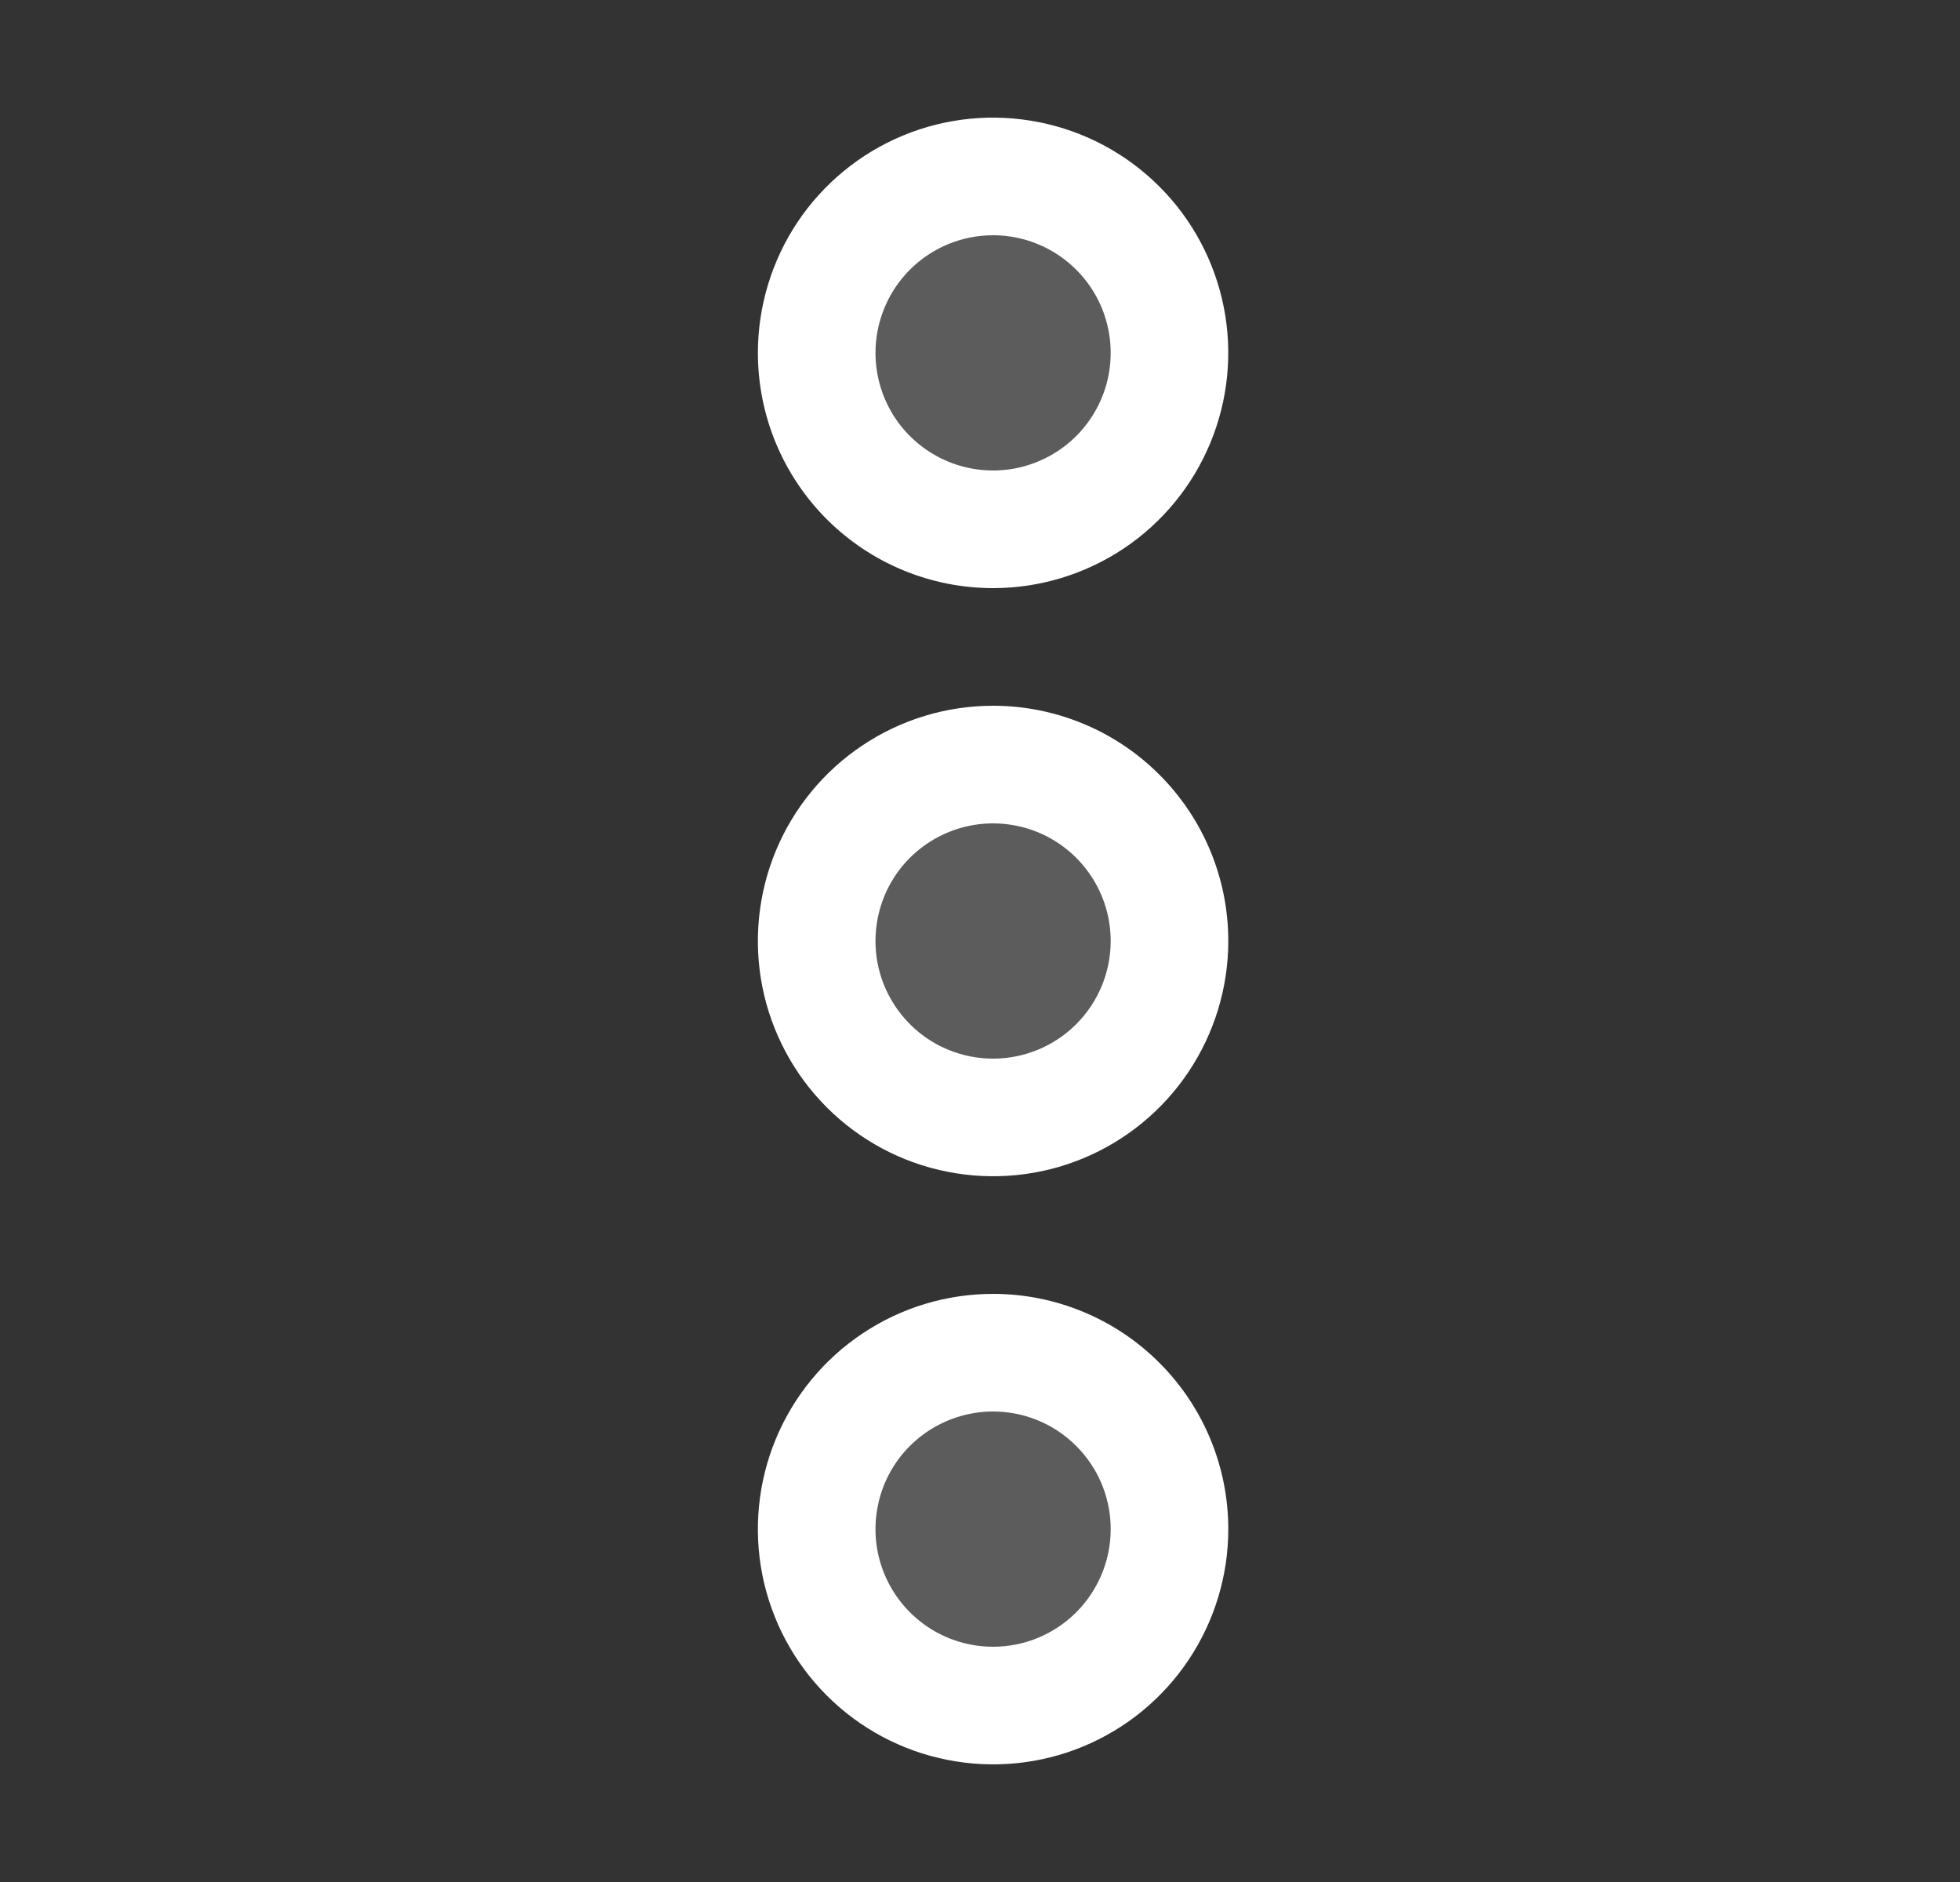 <svg width="25" height="24" viewBox="0 0 25 24" fill="none" xmlns="http://www.w3.org/2000/svg">
<rect x="0" y="0" width="25" height="24" fill="#333333" stroke="none"/>
<path opacity="0.2" d="M14.917 12C14.917 12.445 14.785 12.88 14.538 13.25C14.29 13.62 13.939 13.908 13.528 14.079C13.117 14.249 12.664 14.294 12.228 14.207C11.791 14.12 11.39 13.906 11.076 13.591C10.761 13.276 10.547 12.875 10.46 12.439C10.373 12.002 10.418 11.55 10.588 11.139C10.758 10.728 11.047 10.376 11.417 10.129C11.787 9.882 12.222 9.75 12.667 9.75C13.264 9.75 13.836 9.987 14.258 10.409C14.68 10.831 14.917 11.403 14.917 12ZM12.667 6.75C13.112 6.75 13.547 6.618 13.917 6.371C14.287 6.124 14.575 5.772 14.745 5.361C14.916 4.95 14.96 4.498 14.873 4.061C14.787 3.625 14.572 3.224 14.258 2.909C13.943 2.594 13.542 2.38 13.106 2.293C12.669 2.206 12.217 2.251 11.806 2.421C11.395 2.592 11.043 2.88 10.796 3.25C10.549 3.62 10.417 4.055 10.417 4.5C10.417 5.097 10.654 5.669 11.076 6.091C11.498 6.513 12.07 6.75 12.667 6.75ZM12.667 17.25C12.222 17.25 11.787 17.382 11.417 17.629C11.047 17.876 10.758 18.228 10.588 18.639C10.418 19.05 10.373 19.503 10.46 19.939C10.547 20.375 10.761 20.776 11.076 21.091C11.39 21.406 11.791 21.62 12.228 21.707C12.664 21.794 13.117 21.749 13.528 21.579C13.939 21.408 14.29 21.12 14.538 20.75C14.785 20.38 14.917 19.945 14.917 19.5C14.917 18.903 14.68 18.331 14.258 17.909C13.836 17.487 13.264 17.25 12.667 17.25Z" fill="white"/>
<path d="M12.667 9C12.073 9 11.493 9.176 11 9.506C10.507 9.835 10.122 10.304 9.895 10.852C9.668 11.4 9.609 12.003 9.724 12.585C9.84 13.167 10.126 13.702 10.545 14.121C10.965 14.541 11.499 14.827 12.082 14.942C12.663 15.058 13.267 14.999 13.815 14.772C14.363 14.545 14.832 14.16 15.161 13.667C15.491 13.173 15.667 12.593 15.667 12C15.667 11.204 15.351 10.441 14.788 9.879C14.226 9.316 13.462 9 12.667 9ZM12.667 13.5C12.37 13.5 12.08 13.412 11.833 13.247C11.587 13.082 11.395 12.848 11.281 12.574C11.167 12.3 11.138 11.998 11.196 11.707C11.253 11.416 11.396 11.149 11.606 10.939C11.816 10.73 12.083 10.587 12.374 10.529C12.665 10.471 12.967 10.501 13.241 10.614C13.515 10.728 13.749 10.92 13.914 11.167C14.079 11.413 14.167 11.703 14.167 12C14.167 12.398 14.009 12.779 13.727 13.061C13.446 13.342 13.065 13.5 12.667 13.5ZM12.667 7.5C13.26 7.5 13.84 7.324 14.334 6.994C14.827 6.665 15.211 6.196 15.438 5.648C15.665 5.1 15.725 4.497 15.609 3.915C15.493 3.333 15.208 2.798 14.788 2.379C14.368 1.959 13.834 1.673 13.252 1.558C12.67 1.442 12.067 1.501 11.519 1.728C10.97 1.955 10.502 2.34 10.172 2.833C9.843 3.327 9.667 3.907 9.667 4.5C9.667 5.296 9.983 6.059 10.545 6.621C11.108 7.184 11.871 7.5 12.667 7.5ZM12.667 3C12.963 3 13.253 3.088 13.5 3.253C13.747 3.418 13.939 3.652 14.053 3.926C14.166 4.2 14.196 4.502 14.138 4.793C14.08 5.084 13.937 5.351 13.727 5.561C13.518 5.77 13.25 5.913 12.959 5.971C12.668 6.029 12.367 5.999 12.093 5.886C11.819 5.772 11.584 5.58 11.419 5.333C11.255 5.087 11.167 4.797 11.167 4.5C11.167 4.102 11.325 3.721 11.606 3.439C11.887 3.158 12.269 3 12.667 3ZM12.667 16.5C12.073 16.5 11.493 16.676 11 17.006C10.507 17.335 10.122 17.804 9.895 18.352C9.668 18.9 9.609 19.503 9.724 20.085C9.84 20.667 10.126 21.202 10.545 21.621C10.965 22.041 11.499 22.327 12.082 22.442C12.663 22.558 13.267 22.499 13.815 22.272C14.363 22.045 14.832 21.66 15.161 21.167C15.491 20.673 15.667 20.093 15.667 19.5C15.667 18.704 15.351 17.941 14.788 17.379C14.226 16.816 13.462 16.5 12.667 16.5ZM12.667 21C12.37 21 12.08 20.912 11.833 20.747C11.587 20.582 11.395 20.348 11.281 20.074C11.167 19.8 11.138 19.498 11.196 19.207C11.253 18.916 11.396 18.649 11.606 18.439C11.816 18.23 12.083 18.087 12.374 18.029C12.665 17.971 12.967 18.001 13.241 18.114C13.515 18.228 13.749 18.42 13.914 18.667C14.079 18.913 14.167 19.203 14.167 19.5C14.167 19.898 14.009 20.279 13.727 20.561C13.446 20.842 13.065 21 12.667 21Z" fill="white"/>
</svg>
